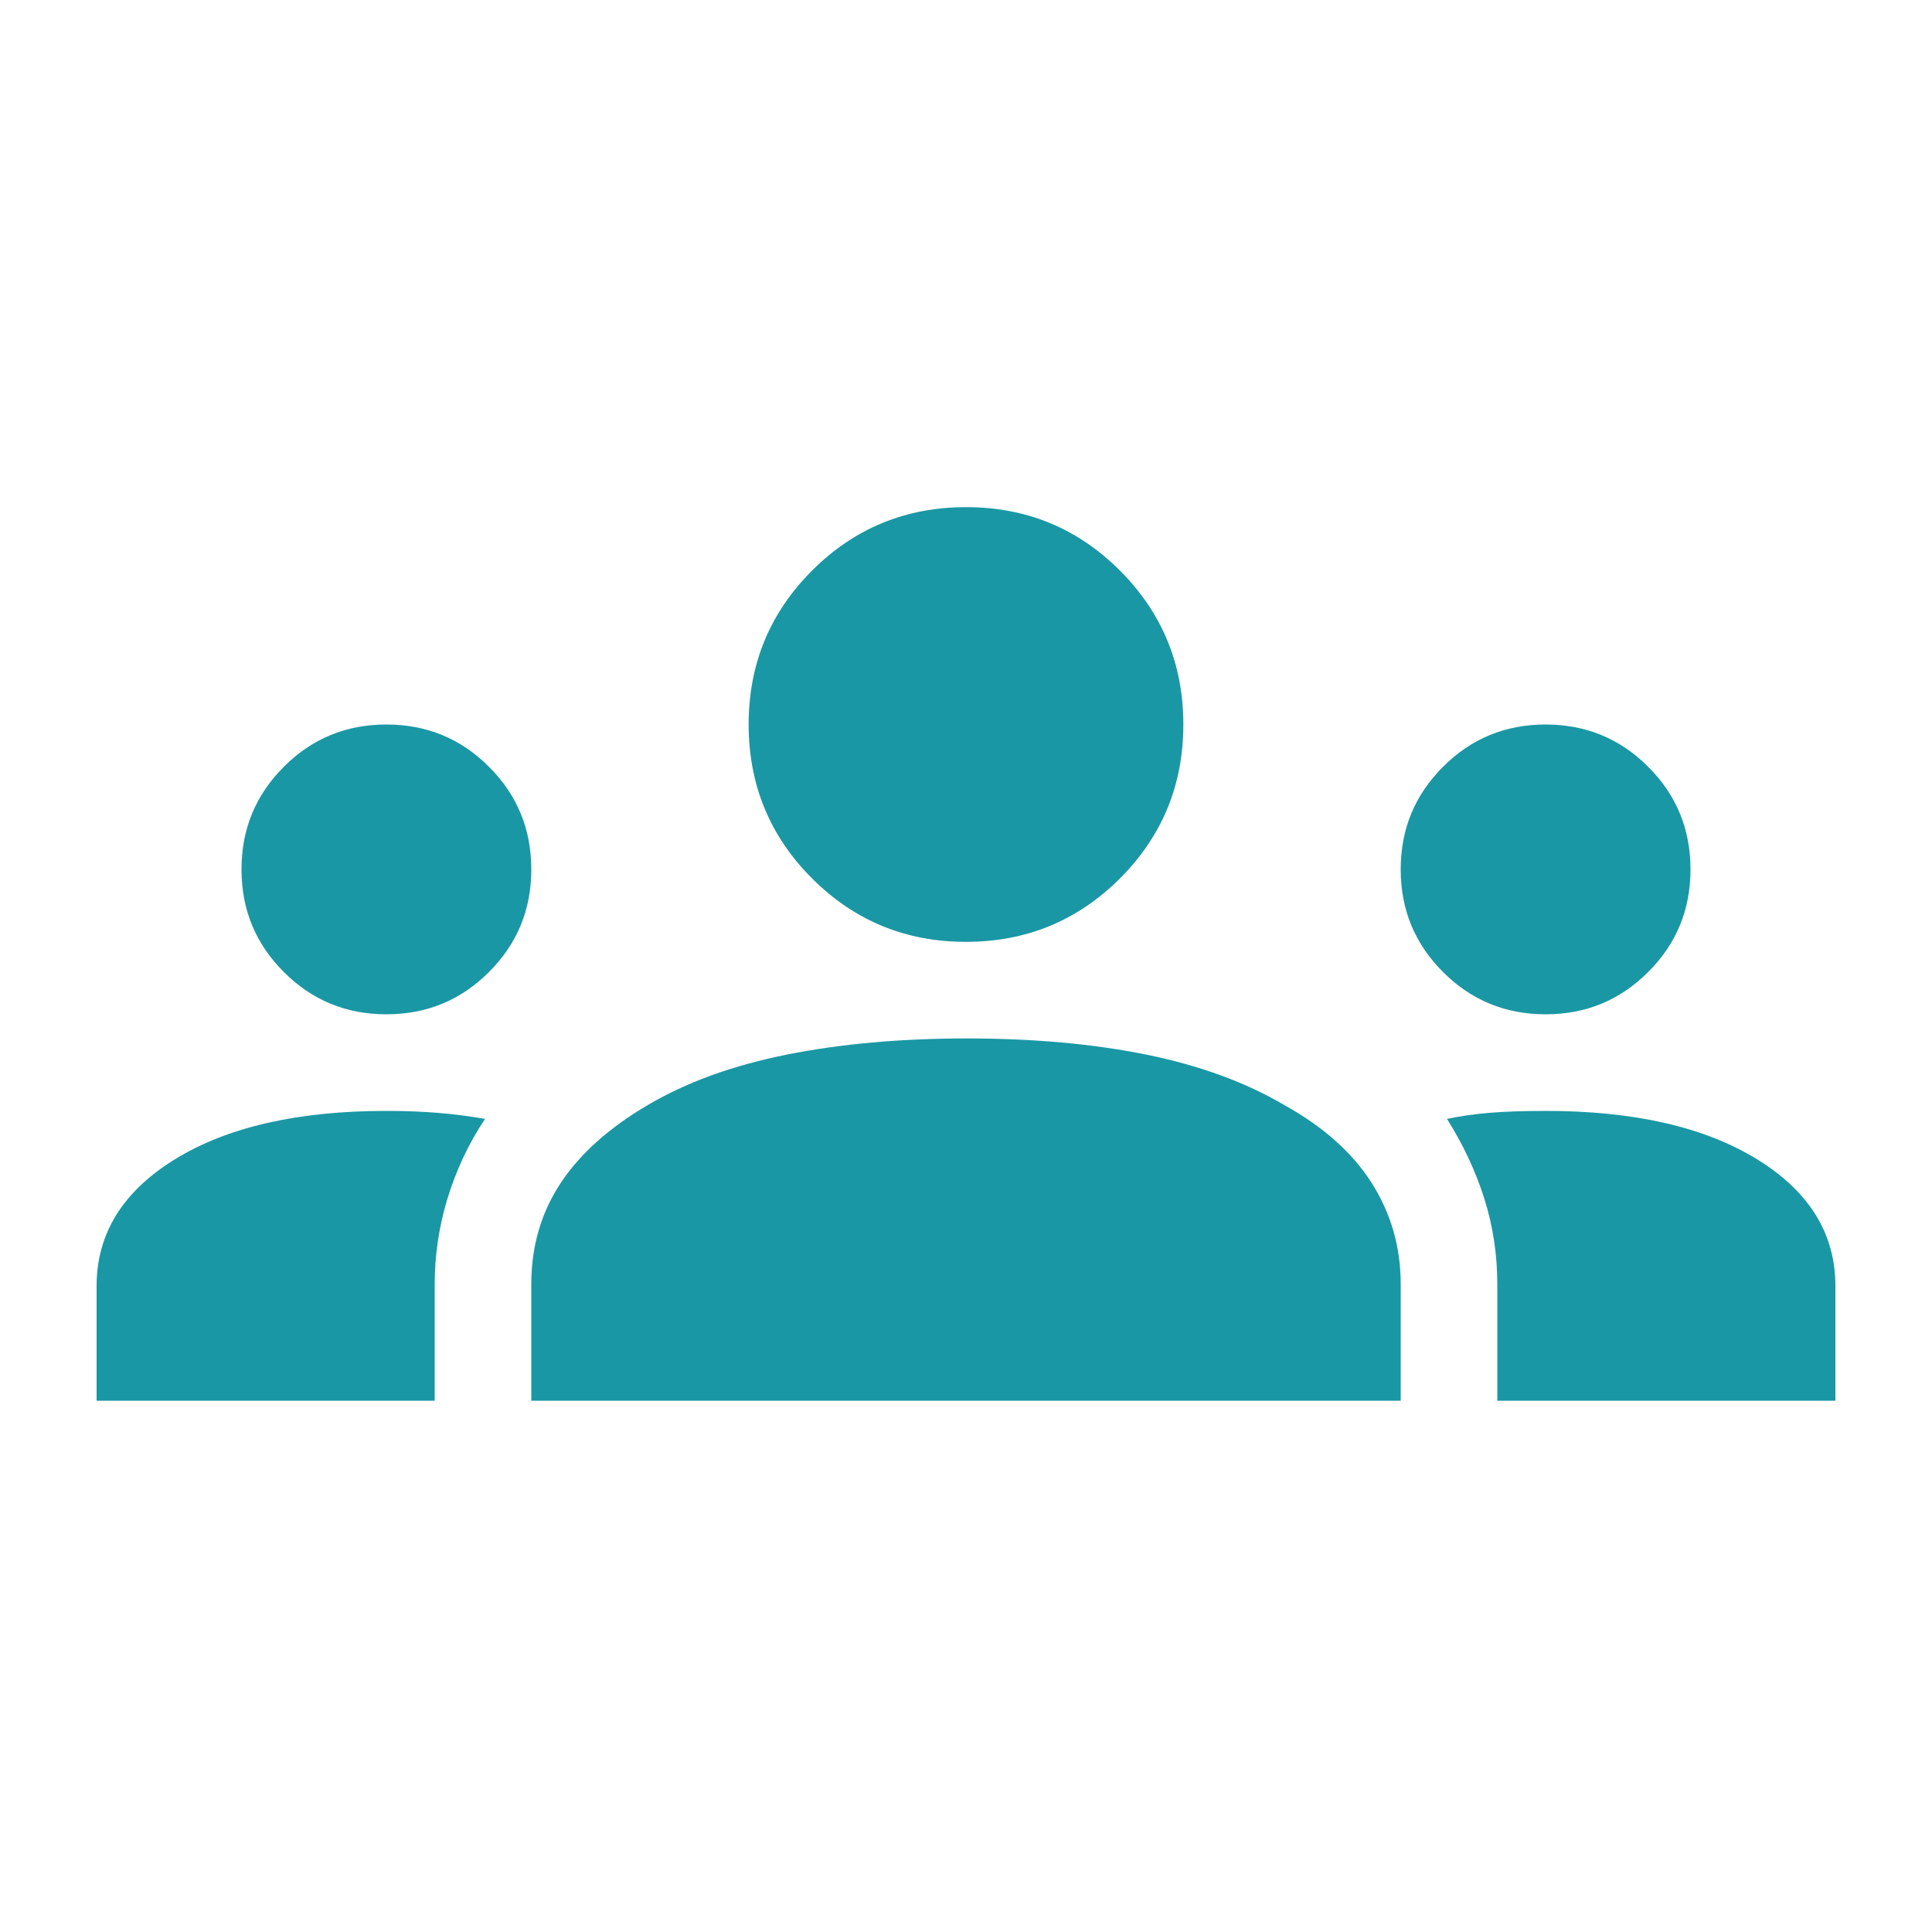 <svg preserveAspectRatio="none" width="100%" height="100%" overflow="visible" style="display: block;" viewBox="0 0 20 20" fill="none" xmlns="http://www.w3.org/2000/svg">
<g id="groups">
<mask id="mask0_743_9589" style="mask-type:alpha" maskUnits="userSpaceOnUse" x="0" y="0" width="20" height="20">
<rect id="Bounding box" width="20" height="20" fill="#4FD1C5"/>
</mask>
<g mask="url(#mask0_743_9589)">
<path id="groups_2" d="M1 14.5V13.312C1 12.771 1.271 12.333 1.812 12C2.354 11.667 3.083 11.5 4 11.5C4.194 11.5 4.375 11.507 4.542 11.521C4.708 11.535 4.868 11.556 5.021 11.583C4.854 11.833 4.726 12.105 4.635 12.398C4.545 12.691 4.5 12.989 4.5 13.292V14.5H1ZM5.5 14.5V13.292C5.5 12.903 5.601 12.556 5.802 12.25C6.003 11.944 6.306 11.674 6.708 11.438C7.111 11.201 7.59 11.028 8.146 10.917C8.701 10.806 9.323 10.75 10.01 10.75C10.698 10.75 11.316 10.806 11.865 10.917C12.413 11.028 12.889 11.201 13.292 11.438C13.694 11.66 13.996 11.928 14.198 12.243C14.399 12.559 14.5 12.908 14.5 13.292V14.5H5.5ZM15.5 14.5V13.292C15.5 12.986 15.455 12.691 15.365 12.406C15.274 12.121 15.146 11.847 14.979 11.583C15.104 11.556 15.246 11.535 15.406 11.521C15.566 11.507 15.764 11.5 16 11.5C16.917 11.5 17.646 11.667 18.188 12C18.729 12.333 19 12.771 19 13.312V14.5H15.5ZM4 10.5C3.583 10.5 3.229 10.354 2.938 10.062C2.646 9.771 2.5 9.417 2.5 9C2.5 8.583 2.646 8.229 2.938 7.938C3.229 7.646 3.583 7.5 4 7.5C4.417 7.5 4.771 7.646 5.062 7.938C5.354 8.229 5.5 8.583 5.5 9C5.5 9.417 5.354 9.771 5.062 10.062C4.771 10.354 4.417 10.5 4 10.5ZM16 10.5C15.583 10.5 15.229 10.354 14.938 10.062C14.646 9.771 14.5 9.417 14.5 9C14.5 8.583 14.646 8.229 14.938 7.938C15.229 7.646 15.583 7.5 16 7.5C16.417 7.5 16.771 7.646 17.062 7.938C17.354 8.229 17.5 8.583 17.5 9C17.5 9.417 17.354 9.771 17.062 10.062C16.771 10.354 16.417 10.5 16 10.5ZM10 9.75C9.375 9.75 8.844 9.531 8.406 9.093C7.969 8.656 7.75 8.124 7.75 7.499C7.75 6.875 7.969 6.344 8.407 5.906C8.844 5.469 9.376 5.25 10.002 5.25C10.626 5.25 11.156 5.469 11.594 5.907C12.031 6.345 12.25 6.876 12.25 7.5C12.25 8.125 12.031 8.656 11.593 9.094C11.155 9.531 10.624 9.75 10 9.75Z" fill="#1A97A4"/>
</g>
</g>
</svg>
